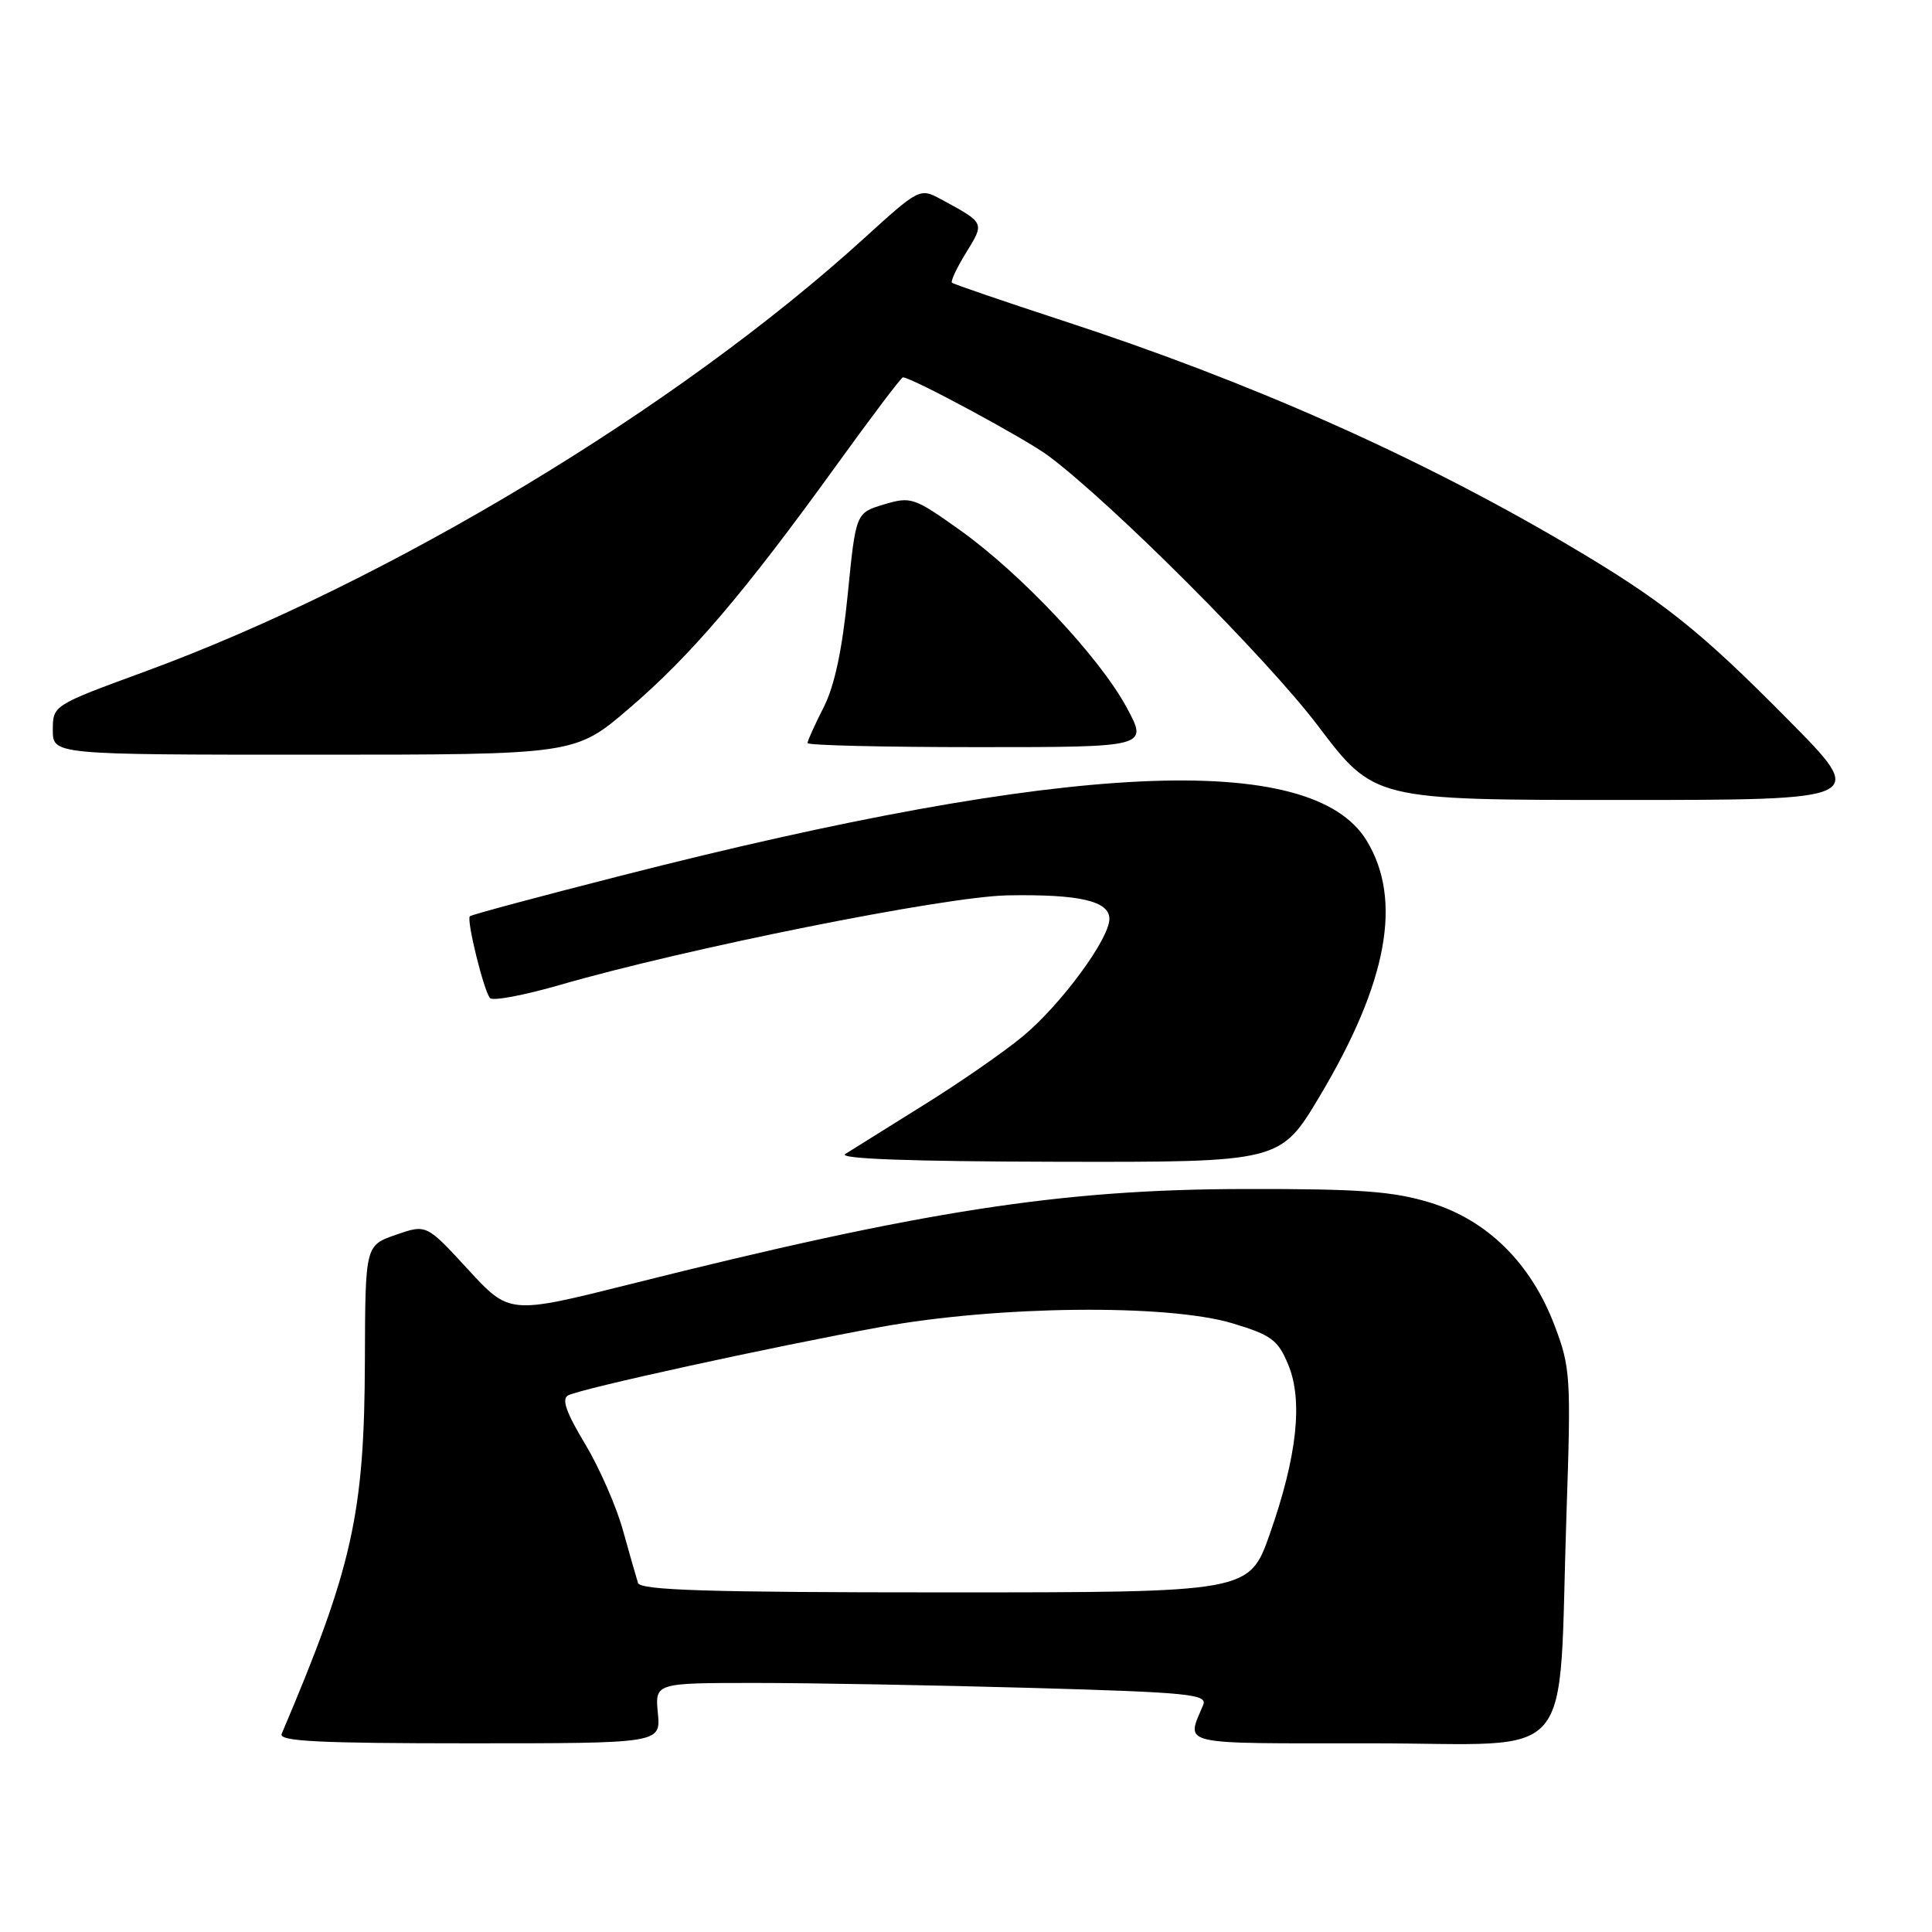 <?xml version="1.0" encoding="UTF-8" standalone="no"?>
<!DOCTYPE svg PUBLIC "-//W3C//DTD SVG 1.1//EN" "http://www.w3.org/Graphics/SVG/1.1/DTD/svg11.dtd" >
<svg xmlns="http://www.w3.org/2000/svg" xmlns:xlink="http://www.w3.org/1999/xlink" version="1.1" viewBox="0 0 256 256">
 <g >
 <path fill="currentColor"
d=" M 87.17 227.00 C 86.79 223.00 86.79 223.00 100.14 223.00 C 107.49 223.00 123.98 223.30 136.80 223.66 C 157.54 224.25 160.02 224.50 159.43 225.91 C 157.18 231.34 155.71 231.00 181.75 231.00 C 209.40 231.00 206.42 234.53 207.57 200.50 C 208.18 182.47 208.10 181.20 206.00 175.66 C 202.86 167.38 197.10 161.68 189.50 159.35 C 184.59 157.85 180.15 157.52 165.00 157.55 C 140.64 157.58 122.34 160.41 83.50 170.16 C 67.50 174.17 67.50 174.17 62.00 168.19 C 56.50 162.21 56.50 162.21 52.45 163.62 C 48.40 165.03 48.40 165.03 48.35 180.27 C 48.29 200.59 46.70 207.68 37.32 229.75 C 36.90 230.73 42.25 231.00 62.17 231.00 C 87.55 231.00 87.55 231.00 87.17 227.00 Z  M 174.87 145.25 C 183.87 130.16 185.87 119.25 181.09 111.39 C 173.80 99.40 141.41 100.92 82.30 116.03 C 71.47 118.79 62.45 121.21 62.26 121.41 C 61.78 121.88 64.11 131.32 64.93 132.25 C 65.30 132.66 69.40 131.89 74.05 130.55 C 90.84 125.68 125.23 118.79 133.50 118.64 C 143.04 118.47 147.00 119.39 147.00 121.76 C 147.00 124.40 140.63 133.06 135.60 137.26 C 133.12 139.33 127.14 143.48 122.30 146.48 C 117.46 149.49 112.83 152.38 112.00 152.91 C 111.01 153.55 120.62 153.90 140.07 153.94 C 169.65 154.00 169.65 154.00 174.87 145.25 Z  M 236.98 95.41 C 225.12 83.41 220.24 79.55 207.65 72.13 C 187.73 60.40 165.48 50.53 140.77 42.47 C 132.92 39.90 126.34 37.65 126.14 37.46 C 125.94 37.26 126.79 35.46 128.03 33.45 C 130.48 29.48 130.52 29.56 124.68 26.40 C 121.88 24.89 121.82 24.92 114.37 31.69 C 89.68 54.12 51.36 77.19 19.22 88.98 C 7.00 93.46 7.00 93.47 7.00 96.73 C 7.00 100.00 7.00 100.00 41.60 100.00 C 76.21 100.00 76.21 100.00 83.35 93.88 C 91.51 86.90 98.62 78.56 110.76 61.75 C 115.42 55.29 119.42 50.00 119.64 50.00 C 120.79 50.00 135.97 58.19 138.92 60.40 C 147.48 66.81 167.86 87.23 174.62 96.15 C 182.07 106.00 182.07 106.00 214.77 106.00 C 247.46 106.00 247.46 106.00 236.98 95.41 Z  M 149.31 93.78 C 145.71 87.10 135.34 76.06 127.21 70.25 C 121.12 65.91 120.71 65.77 117.13 66.84 C 113.40 67.96 113.40 67.96 112.33 78.76 C 111.60 86.11 110.58 90.90 109.13 93.74 C 107.96 96.04 107.00 98.16 107.00 98.46 C 107.00 98.76 117.15 99.00 129.56 99.00 C 152.12 99.00 152.12 99.00 149.31 93.78 Z  M 84.54 209.75 C 84.32 209.06 83.42 205.92 82.54 202.76 C 81.67 199.60 79.40 194.44 77.50 191.28 C 75.03 187.18 74.39 185.37 75.27 184.90 C 76.95 184.00 102.18 178.48 116.66 175.84 C 132.20 173.00 154.71 172.76 163.32 175.35 C 168.44 176.89 169.33 177.54 170.68 180.78 C 172.68 185.55 171.88 192.94 168.26 203.25 C 165.53 211.00 165.53 211.00 125.24 211.00 C 93.88 211.00 84.85 210.72 84.54 209.75 Z "/>
</g>
</svg>